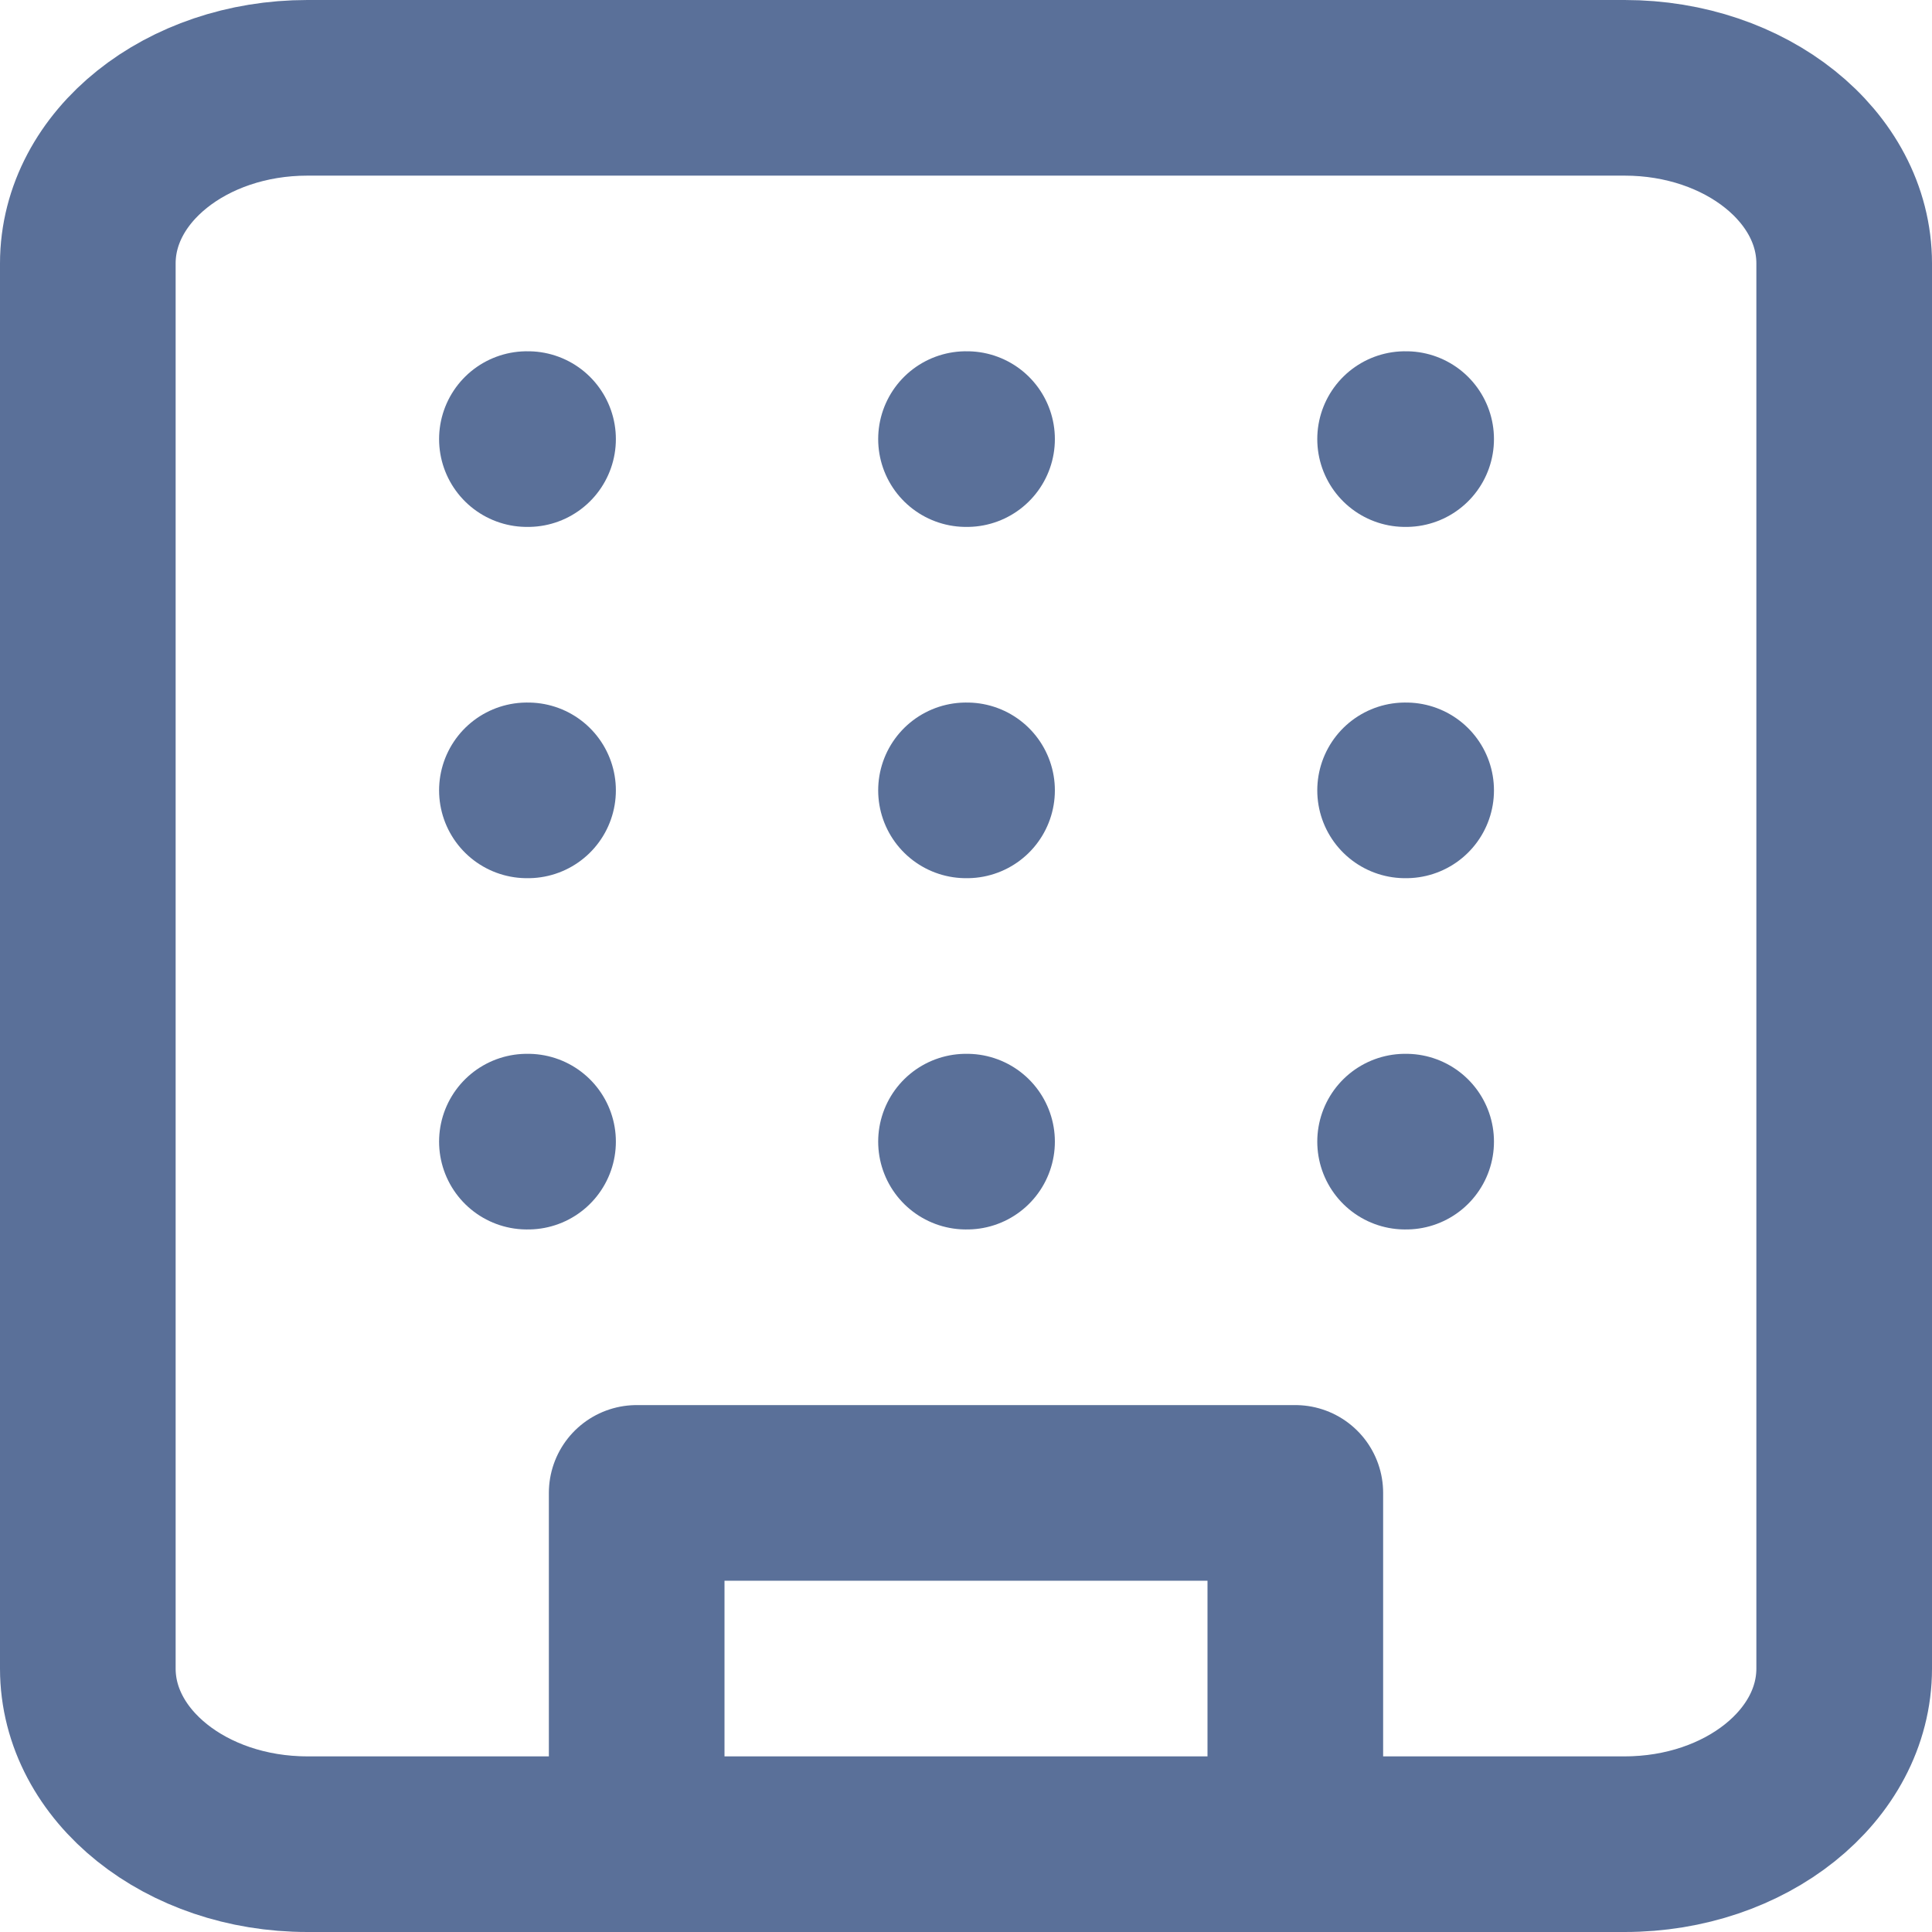 <svg width="22" height="22" viewBox="0 0 22 22" fill="none" xmlns="http://www.w3.org/2000/svg">
<path d="M18.5 1H3.5C2.119 1 1 1.895 1 3V19C1 20.105 2.119 21 3.5 21H18.5C19.881 21 21 20.105 21 19V3C21 1.895 19.881 1 18.5 1Z" stroke="#5A7099" stroke-width="2" stroke-linecap="round" stroke-linejoin="round"/>
<path d="M7.25 21V17H14.75V21" stroke="#5A7099" stroke-width="2" stroke-linecap="round" stroke-linejoin="round"/>
<path d="M6 5H6.013" stroke="#5A7099" stroke-width="2" stroke-linecap="round" stroke-linejoin="round"/>
<path d="M16 5H16.012" stroke="#5A7099" stroke-width="2" stroke-linecap="round" stroke-linejoin="round"/>
<path d="M11 5H11.012" stroke="#5A7099" stroke-width="2" stroke-linecap="round" stroke-linejoin="round"/>
<path d="M11 9H11.012" stroke="#5A7099" stroke-width="2" stroke-linecap="round" stroke-linejoin="round"/>
<path d="M11 13H11.012" stroke="#5A7099" stroke-width="2" stroke-linecap="round" stroke-linejoin="round"/>
<path d="M16 9H16.012" stroke="#5A7099" stroke-width="2" stroke-linecap="round" stroke-linejoin="round"/>
<path d="M16 13H16.012" stroke="#5A7099" stroke-width="2" stroke-linecap="round" stroke-linejoin="round"/>
<path d="M6 9H6.013" stroke="#5A7099" stroke-width="2" stroke-linecap="round" stroke-linejoin="round"/>
<path d="M6 13H6.013" stroke="#5A7099" stroke-width="2" stroke-linecap="round" stroke-linejoin="round"/>
</svg>
